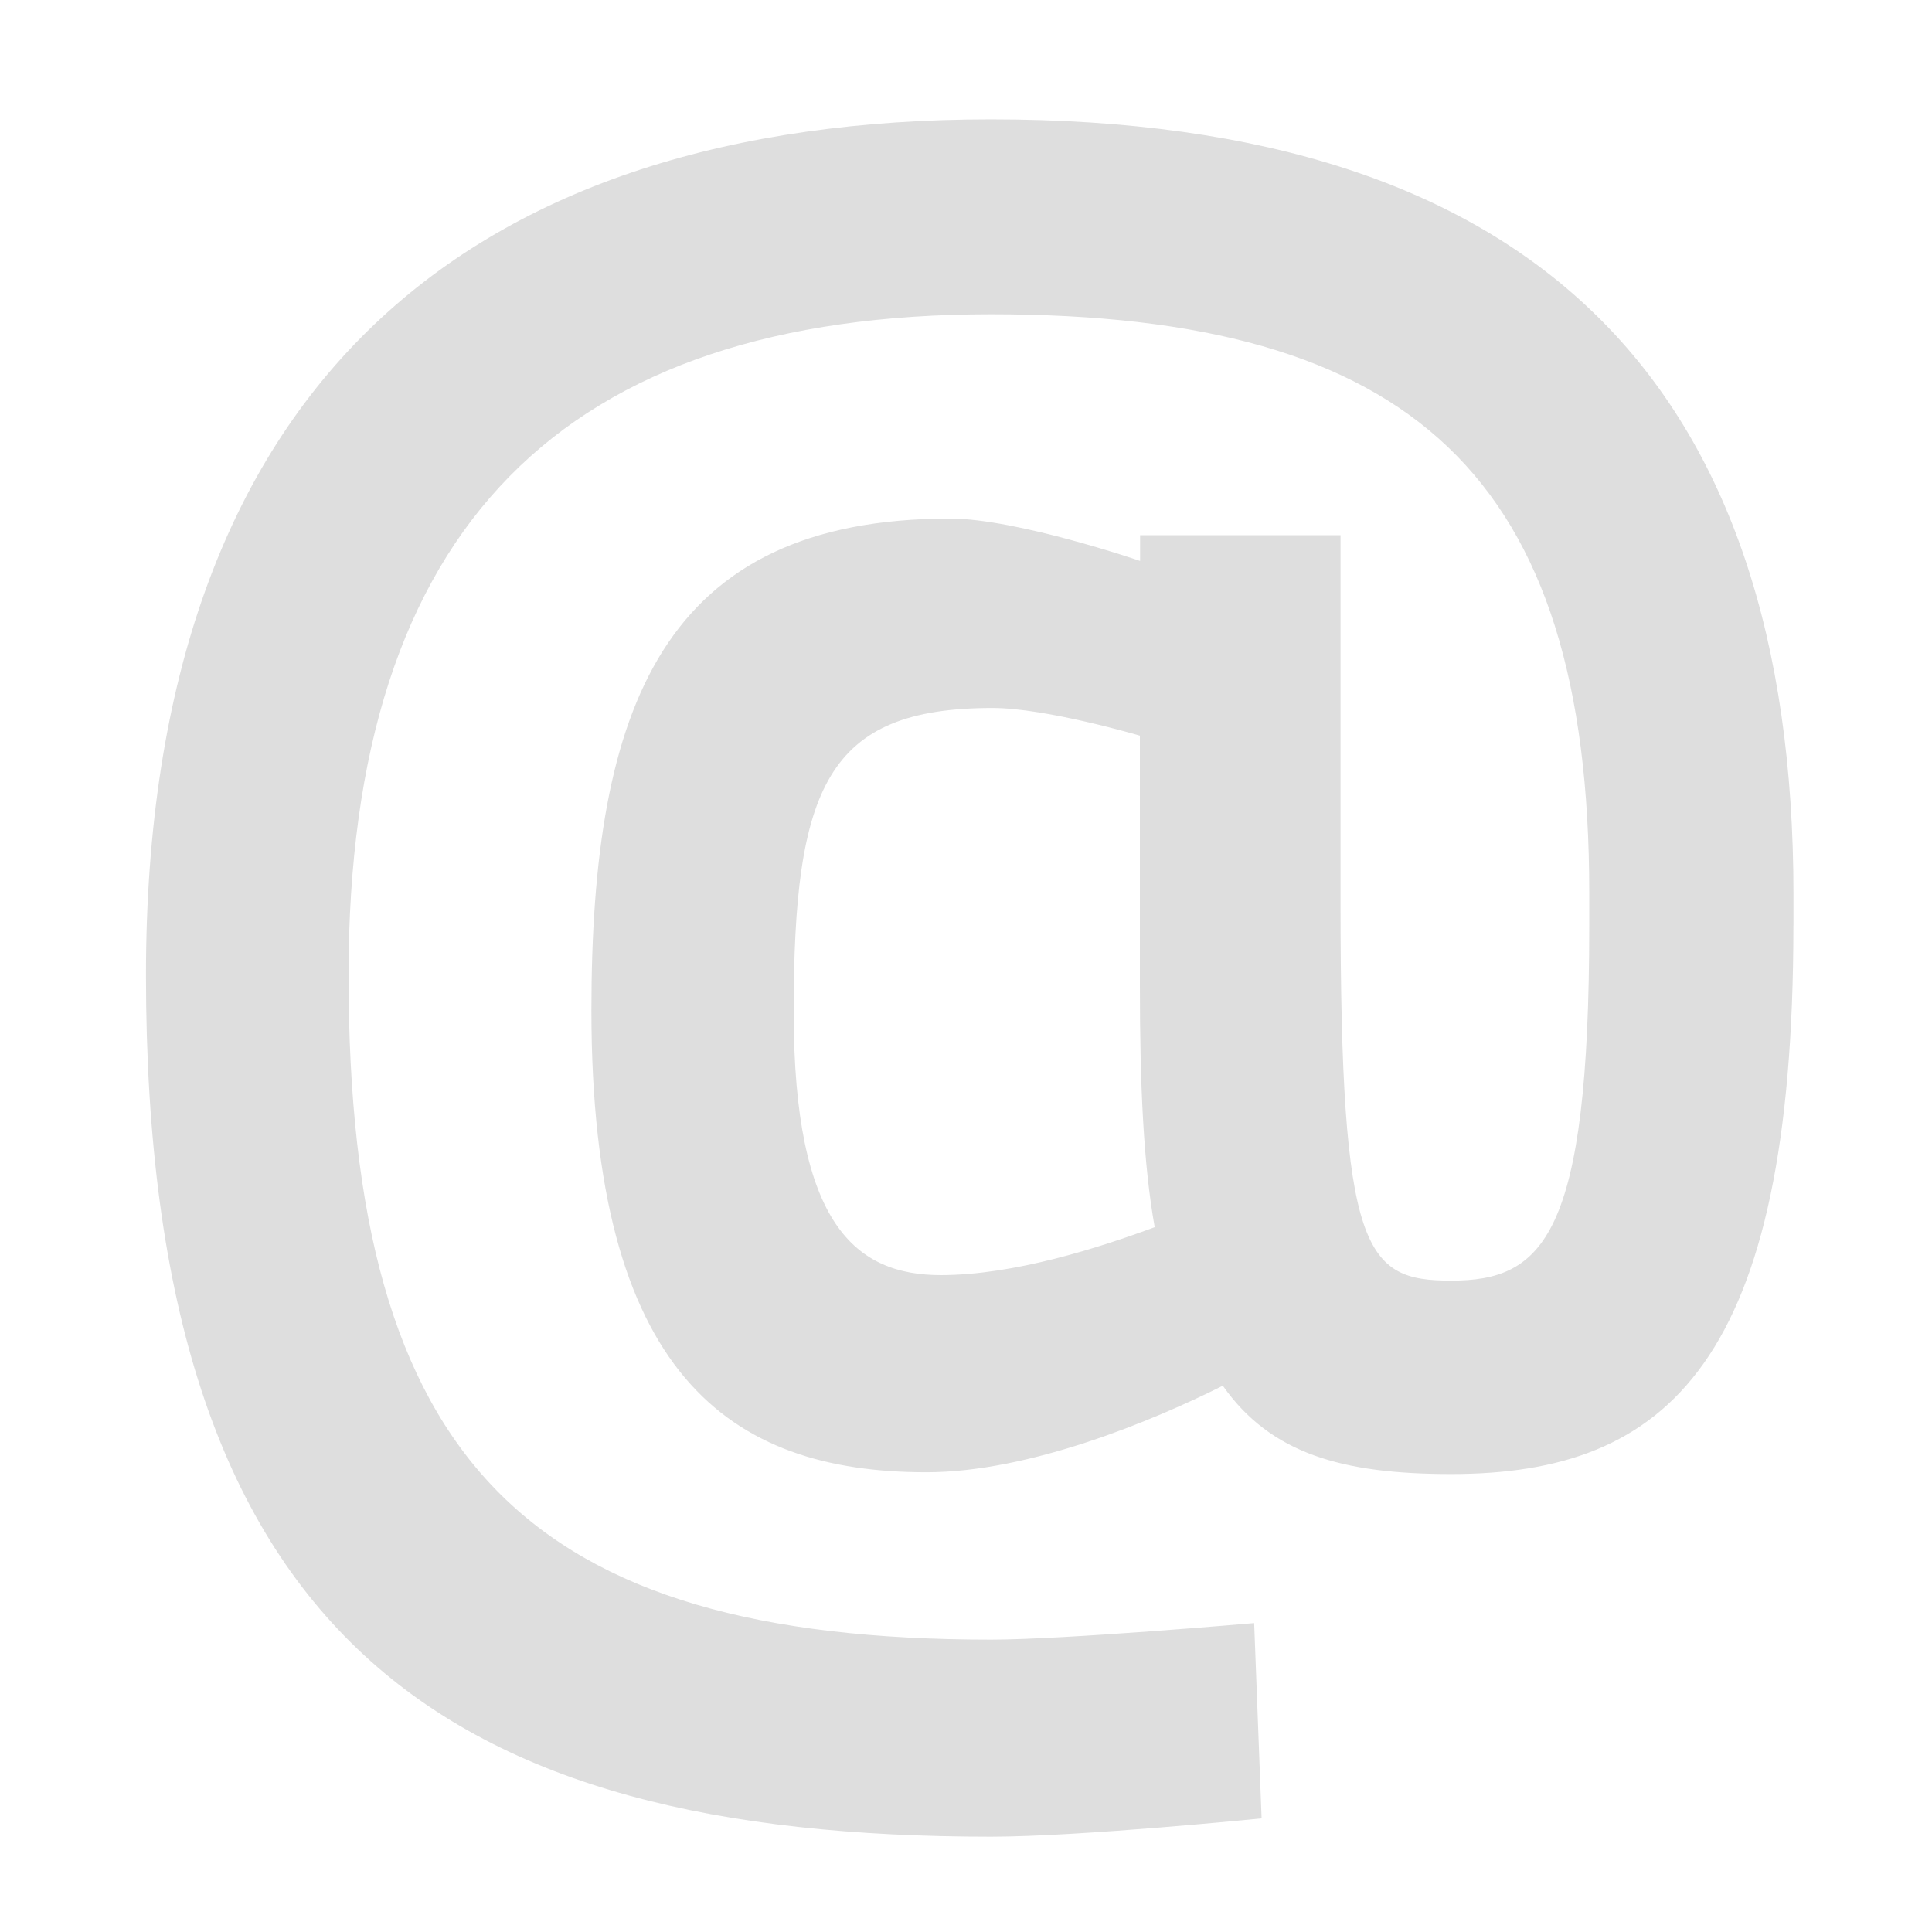 <?xml version="1.0" encoding="UTF-8"?>
<svg xmlns="http://www.w3.org/2000/svg" xmlns:xlink="http://www.w3.org/1999/xlink" baseProfile="tiny" contentScriptType="text/ecmascript" contentStyleType="text/css" height="27px" preserveAspectRatio="xMidYMid meet" version="1.1" viewBox="0 0 27 27" width="27px" x="0px" y="0px" zoomAndPan="magnify">
<rect fill="none" height="27.333" width="27.333" x="-0.5" y="0.297"/>
<linearGradient gradientTransform="matrix(1 0 0 -1 -289.92 -1167.691)" gradientUnits="userSpaceOnUse" x1="303.471" x2="303.471" xlink:actuate="onLoad" xlink:show="other" xlink:type="simple" y1="-1193.358" y2="-1169.358">
<stop offset="0" stop-color="#d0cbc5"/>
<stop offset="1" stop-color="#fcfcf9"/>
</linearGradient>
<path d="M 25.063 12.933 C 25.063 19.031 23.315 20.6 20.28 20.6 C 18.76 20.6 17.758 20.317 17.089 19.366 C 16.11 19.856 14.388 20.575 12.947 20.575 C 10.194 20.575 8.265 19.212 8.265 14.118 C 8.265 9.872 9.267 7.247 13.279 7.247 C 14.207 7.247 15.933 7.839 15.933 7.839 L 15.933 7.479 L 18.734 7.479 L 18.734 12.624 C 18.734 17.513 19.072 17.897 20.281 17.897 C 21.568 17.897 22.21 17.282 22.21 12.935 L 22.21 12.472 C 22.21 6.657 19.74 4.392 13.849 4.392 C 7.881 4.392 4.871 7.351 4.871 13.628 C 4.871 20.444 7.391 22.914 13.849 22.914 C 14.876 22.914 17.527 22.683 17.527 22.683 L 17.631 25.412 C 17.631 25.412 15.085 25.668 13.848 25.668 C 6.234 25.668 2.04 22.917 2.04 13.629 C 2.04 5.32 6.619 1.668 13.848 1.668 C 21.488 1.668 25.064 5.396 25.064 12.497 L 25.064 12.933 L 25.063 12.933 L 25.063 12.933 z M 16.137 17.15 C 15.981 16.277 15.93 15.171 15.93 13.779 L 15.93 10.281 C 15.93 10.281 14.617 9.894 13.871 9.894 C 11.555 9.894 11.092 11.001 11.092 14.142 C 11.092 17.126 11.966 17.82 13.151 17.82 C 14.18 17.818 15.363 17.436 16.137 17.15 z " fill="#dedede" fill-opacity="1"/>
</svg>
